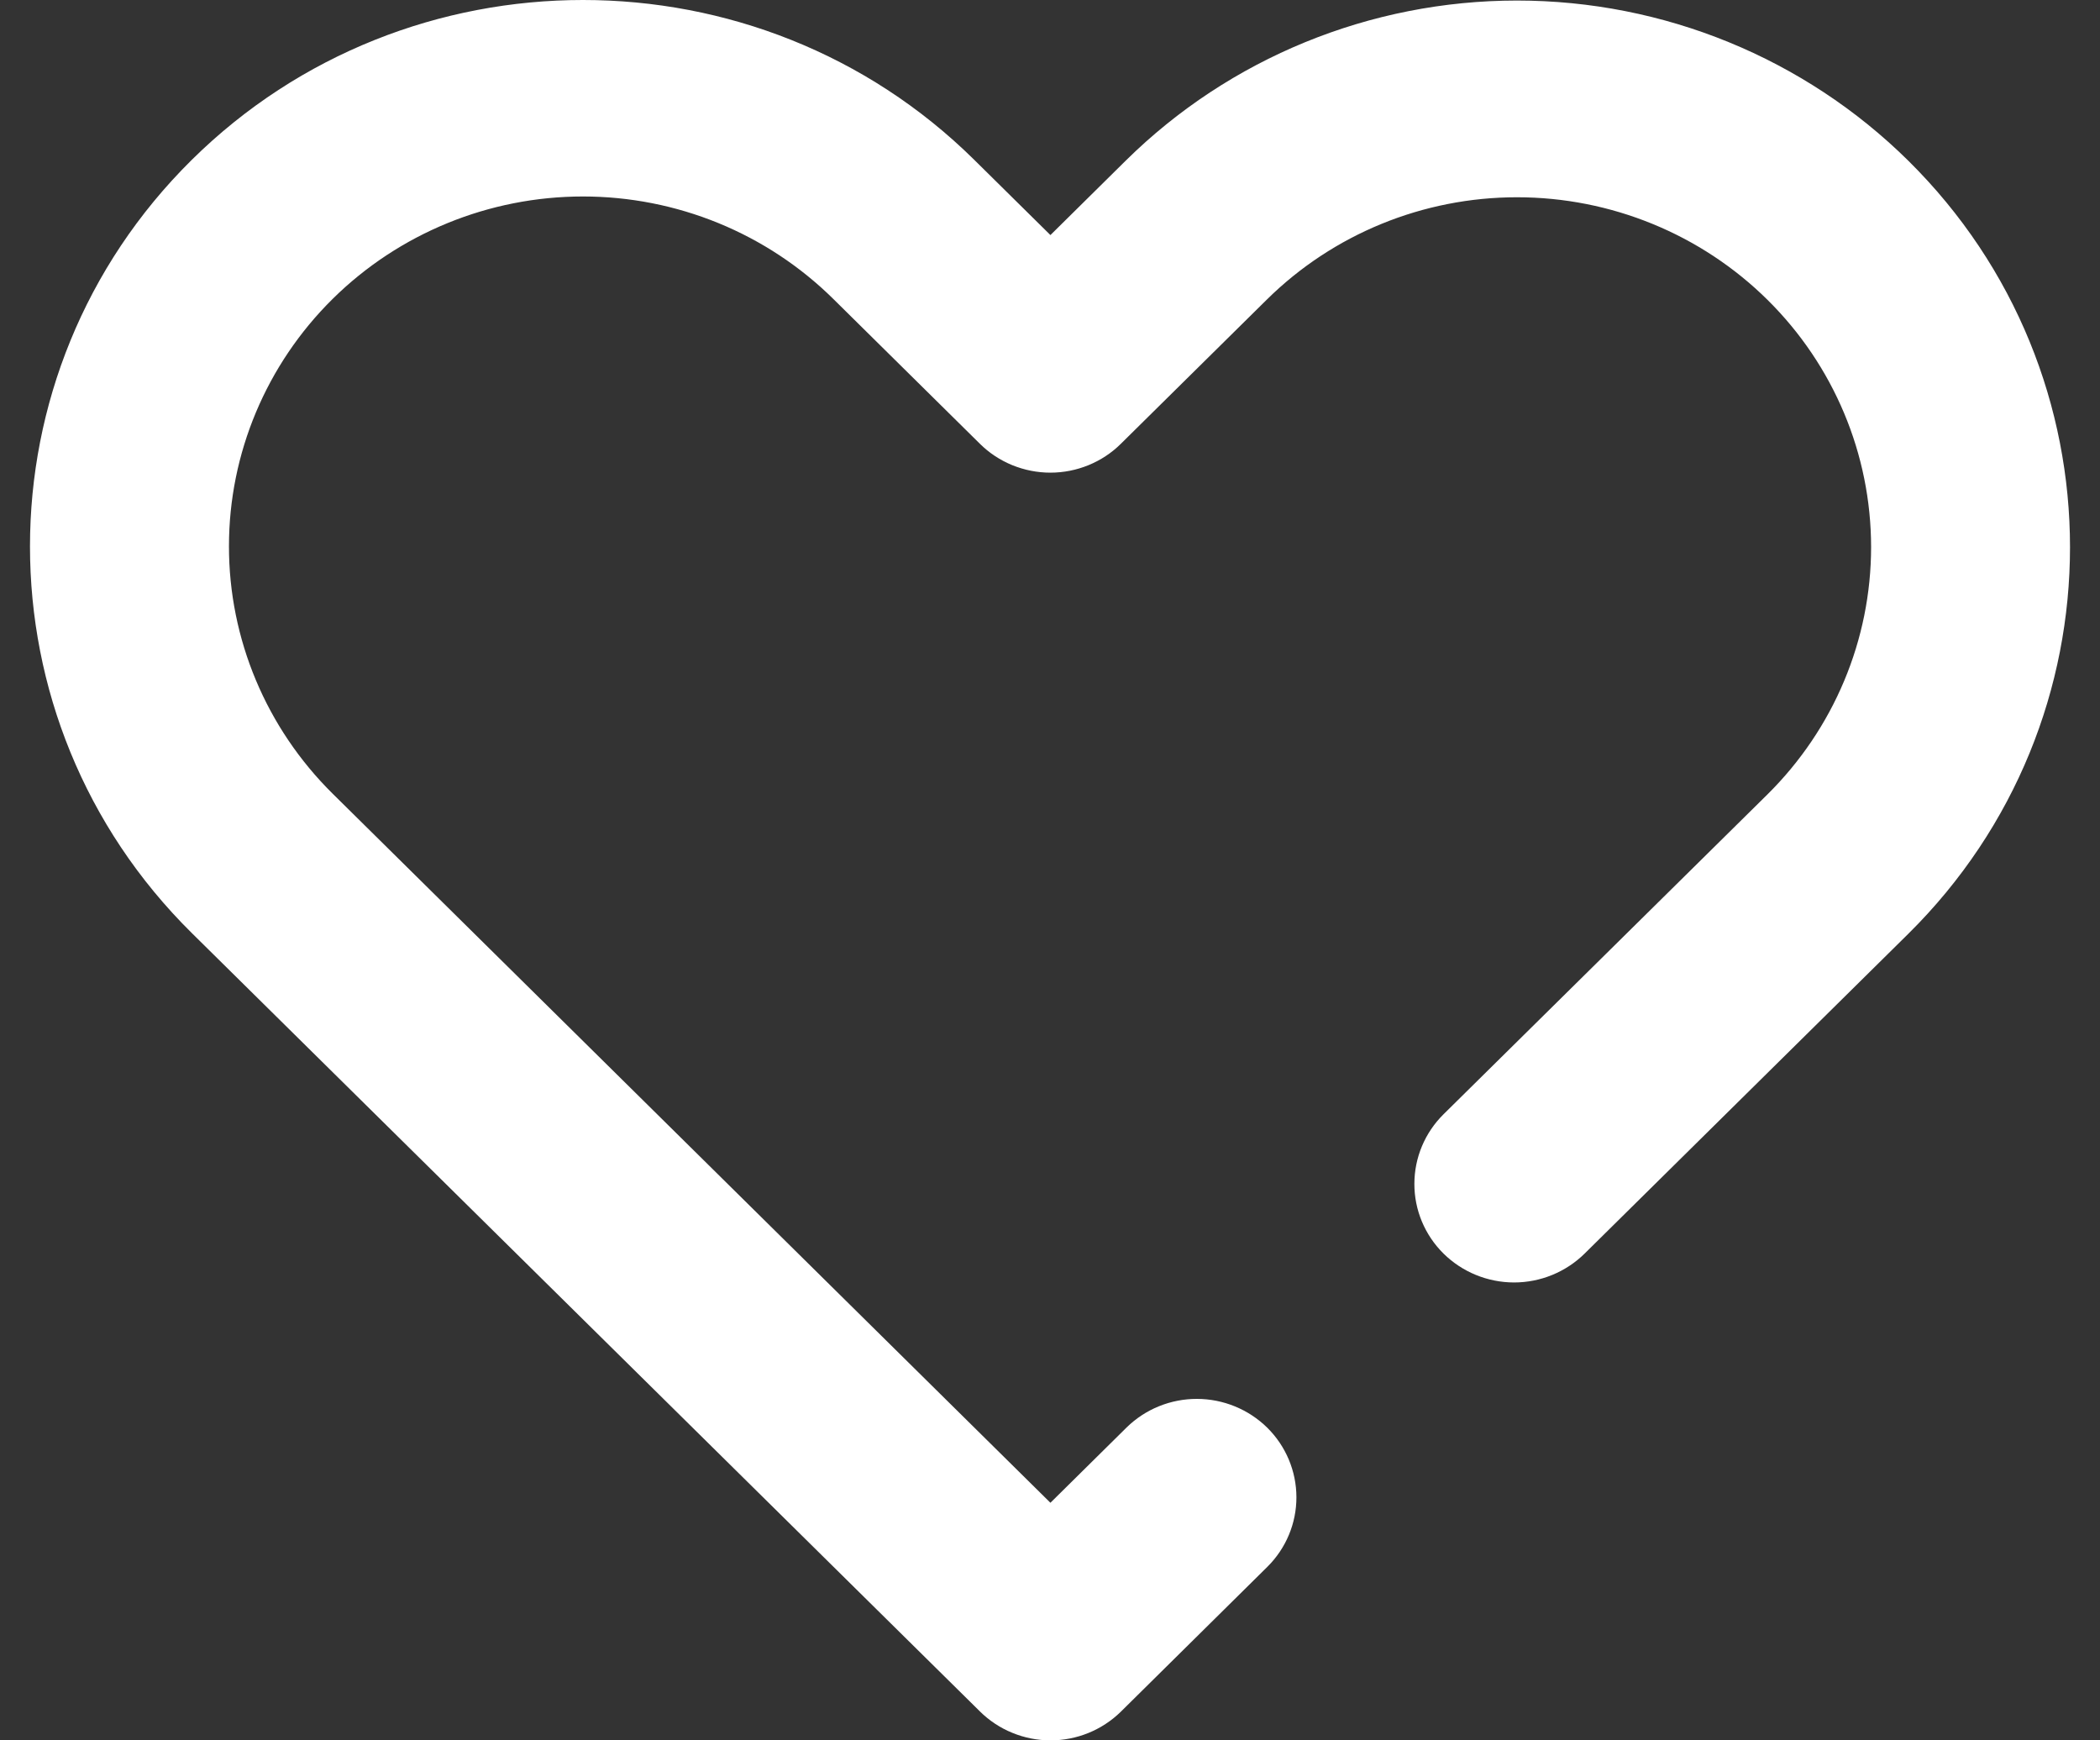 <svg width="35" height="29" viewBox="0 0 35 29" fill="none" xmlns="http://www.w3.org/2000/svg">
<rect x="0" y="0" width="35" height="29" fill="#333333" stroke="none"/>
<path d="M17.507 29C17.288 29 17.072 28.957 16.871 28.874C16.669 28.792 16.486 28.67 16.332 28.518L16.319 28.505L3.196 15.547C-0.399 11.995 -0.399 6.216 3.196 2.664C6.791 -0.888 12.642 -0.888 16.238 2.664L17.507 3.917L18.762 2.677C20.492 0.969 22.837 0.009 25.283 0.009C27.729 0.009 30.074 0.969 31.804 2.677C35.399 6.229 35.399 12.008 31.804 15.561L26.409 20.89C26.097 21.197 25.674 21.37 25.233 21.37C24.792 21.369 24.37 21.196 24.058 20.888C23.747 20.58 23.572 20.162 23.573 19.727C23.573 19.291 23.748 18.874 24.06 18.566L29.457 13.238C30.563 12.144 31.185 10.662 31.185 9.115C31.184 7.569 30.563 6.087 29.456 4.994C28.349 3.901 26.848 3.287 25.283 3.287C23.718 3.287 22.217 3.901 21.111 4.995L18.681 7.395C18.527 7.548 18.344 7.668 18.142 7.751C17.941 7.833 17.725 7.876 17.507 7.876C17.288 7.876 17.073 7.833 16.871 7.751C16.669 7.668 16.486 7.548 16.332 7.395L13.889 4.982C13.341 4.441 12.691 4.011 11.975 3.718C11.259 3.425 10.492 3.274 9.717 3.274C8.152 3.274 6.651 3.888 5.544 4.981C4.438 6.074 3.816 7.556 3.816 9.102C3.815 10.648 4.437 12.131 5.543 13.224L17.507 25.041L18.777 23.786C19.089 23.48 19.511 23.309 19.95 23.31C20.389 23.311 20.81 23.484 21.121 23.79C21.431 24.097 21.606 24.513 21.607 24.947C21.608 25.381 21.435 25.797 21.126 26.105L18.681 28.522C18.369 28.828 17.947 29.001 17.507 29Z" fill="white"/>
</svg>
